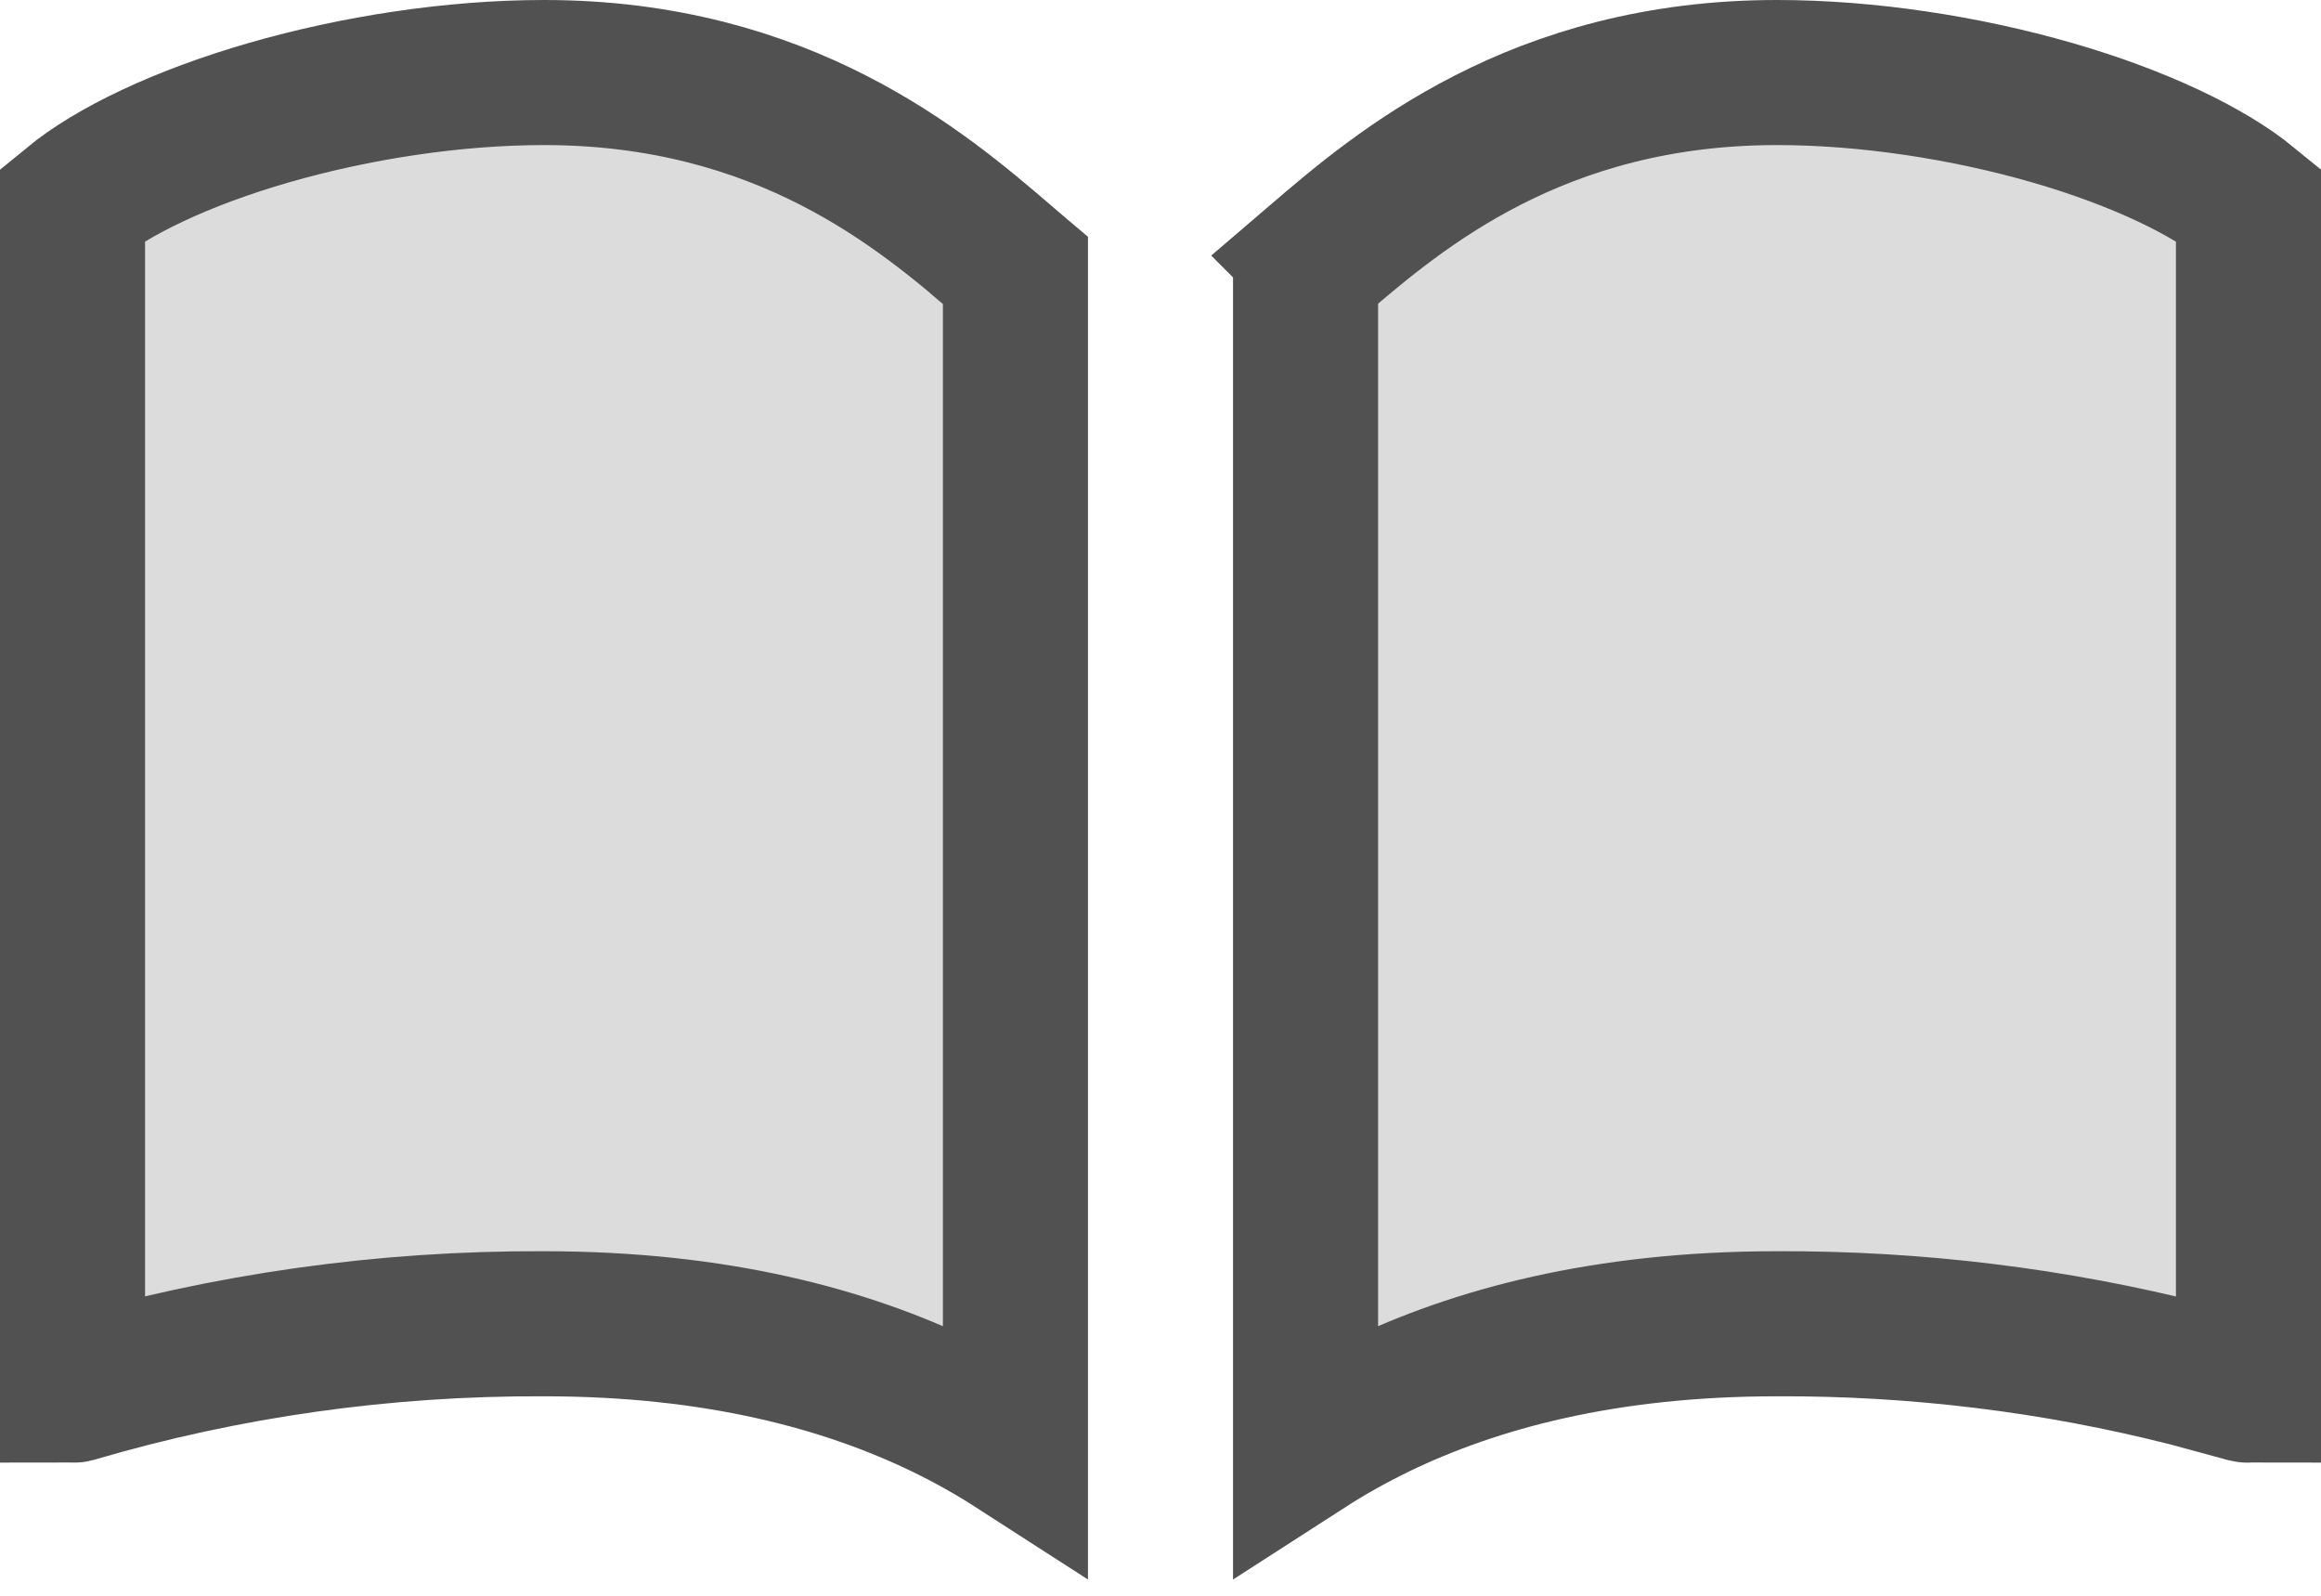 <svg width="16" height="11" viewBox="0 0 16 11" fill="none" xmlns="http://www.w3.org/2000/svg">
<path d="M3.75 0.5C5.403 0.5 6.356 1.312 6.915 1.791V1.792L7 1.864V9.971C6.851 9.875 6.684 9.78 6.498 9.69C5.833 9.37 4.946 9.125 3.75 9.125C2.654 9.12 1.563 9.273 0.518 9.58L0.512 9.582C0.508 9.583 0.504 9.582 0.5 9.582V1.406C0.776 1.179 1.254 0.95 1.852 0.777C2.452 0.604 3.128 0.5 3.75 0.5ZM12.25 0.5C12.872 0.5 13.548 0.604 14.148 0.777C14.746 0.95 15.224 1.18 15.5 1.406V9.582C15.496 9.582 15.492 9.583 15.488 9.582L15.482 9.58L15.088 9.473C14.164 9.238 13.209 9.121 12.25 9.125C11.054 9.125 10.167 9.37 9.502 9.69C9.316 9.78 9.149 9.875 9 9.971V1.864C9.028 1.84 9.057 1.816 9.086 1.791L9.085 1.79C9.644 1.311 10.597 0.5 12.25 0.5Z" fill="#515151" fill-opacity="0.2" stroke="#515151"/>
</svg>
